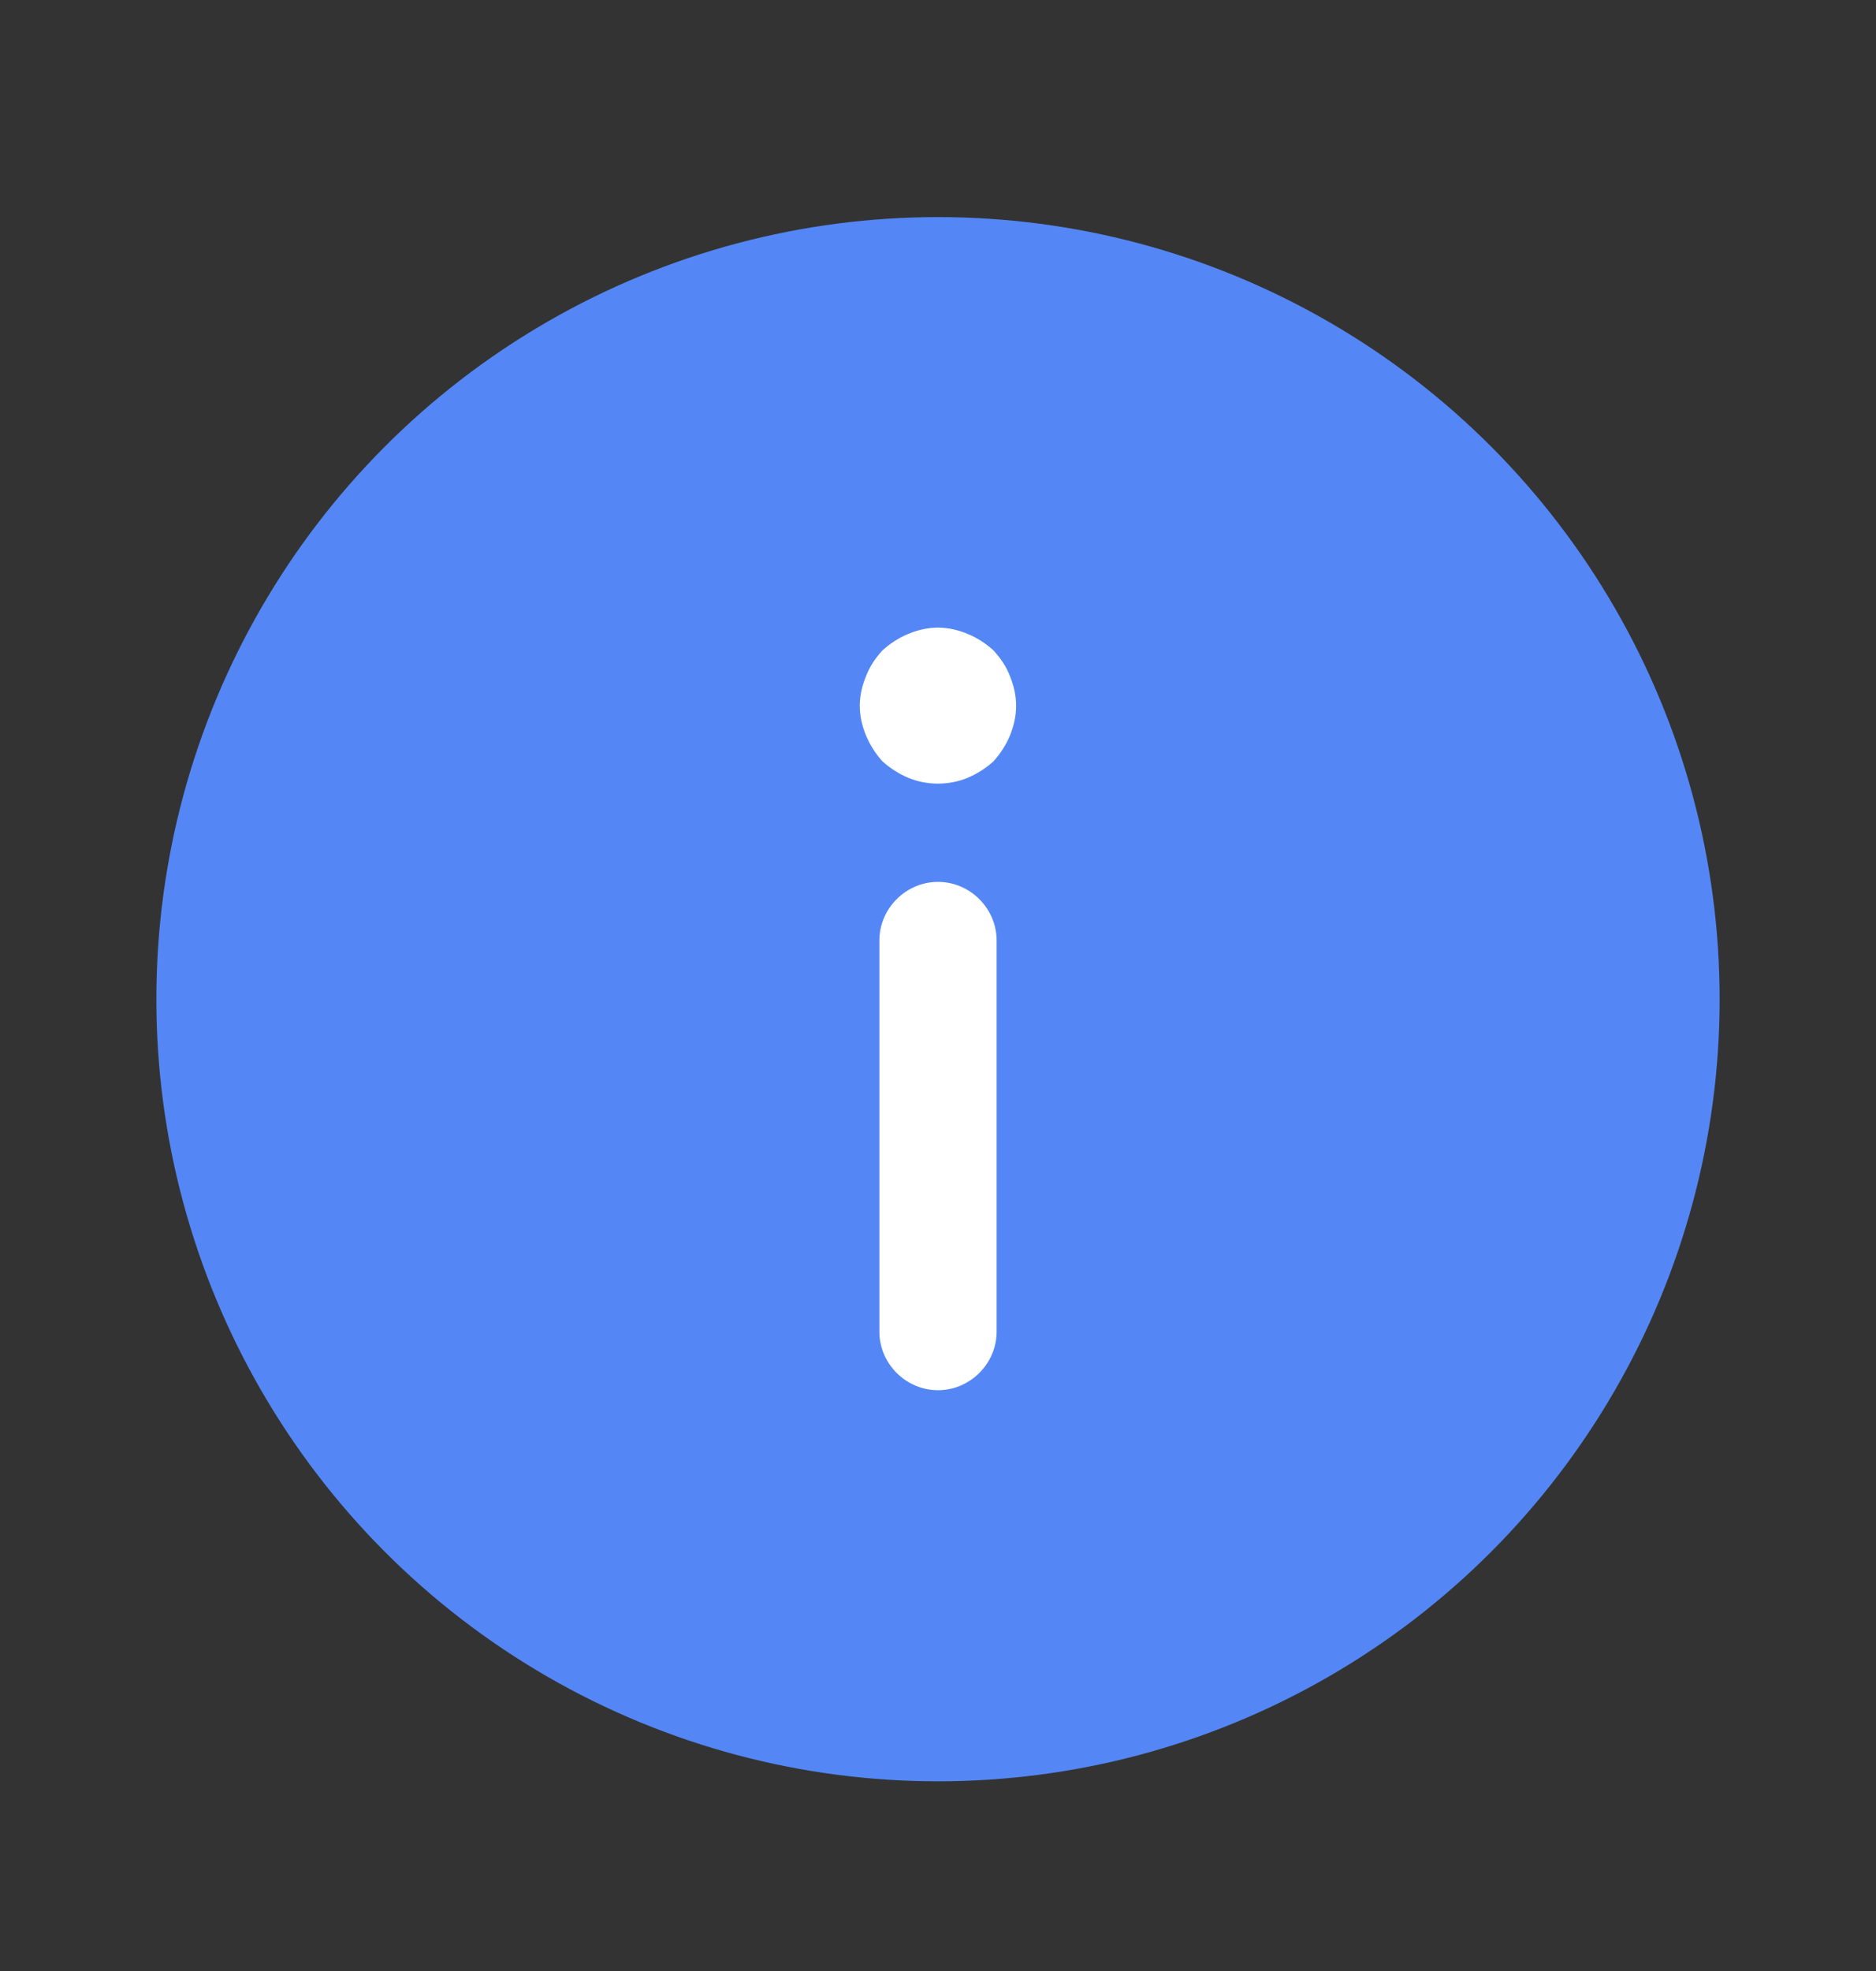 <svg width="20" height="21" viewBox="0 0 20 21" fill="none" xmlns="http://www.w3.org/2000/svg">
<rect x="0" y="0" width="20" height="21" fill="#333333" stroke="none"/>
<circle cx="10" cy="10.646" r="8.333" fill="#5487F5"/>
<path d="M10 9.396C9.658 9.396 9.375 9.679 9.375 10.021V14.188C9.375 14.529 9.658 14.812 10 14.812C10.342 14.812 10.625 14.529 10.625 14.188V10.021C10.625 9.679 10.342 9.396 10 9.396Z" fill="white"/>
<path d="M10 6.687C9.892 6.687 9.783 6.712 9.683 6.754C9.583 6.795 9.492 6.854 9.408 6.929C9.333 7.012 9.275 7.095 9.233 7.204C9.191 7.304 9.166 7.412 9.166 7.52C9.166 7.629 9.191 7.737 9.233 7.837C9.275 7.937 9.333 8.029 9.408 8.112C9.492 8.187 9.583 8.245 9.683 8.287C9.883 8.37 10.117 8.37 10.316 8.287C10.416 8.245 10.508 8.187 10.591 8.112C10.666 8.029 10.725 7.937 10.767 7.837C10.808 7.737 10.833 7.629 10.833 7.52C10.833 7.412 10.808 7.304 10.767 7.204C10.725 7.095 10.666 7.012 10.591 6.929C10.508 6.854 10.416 6.795 10.316 6.754C10.216 6.712 10.108 6.687 10 6.687Z" fill="white"/>
</svg>
